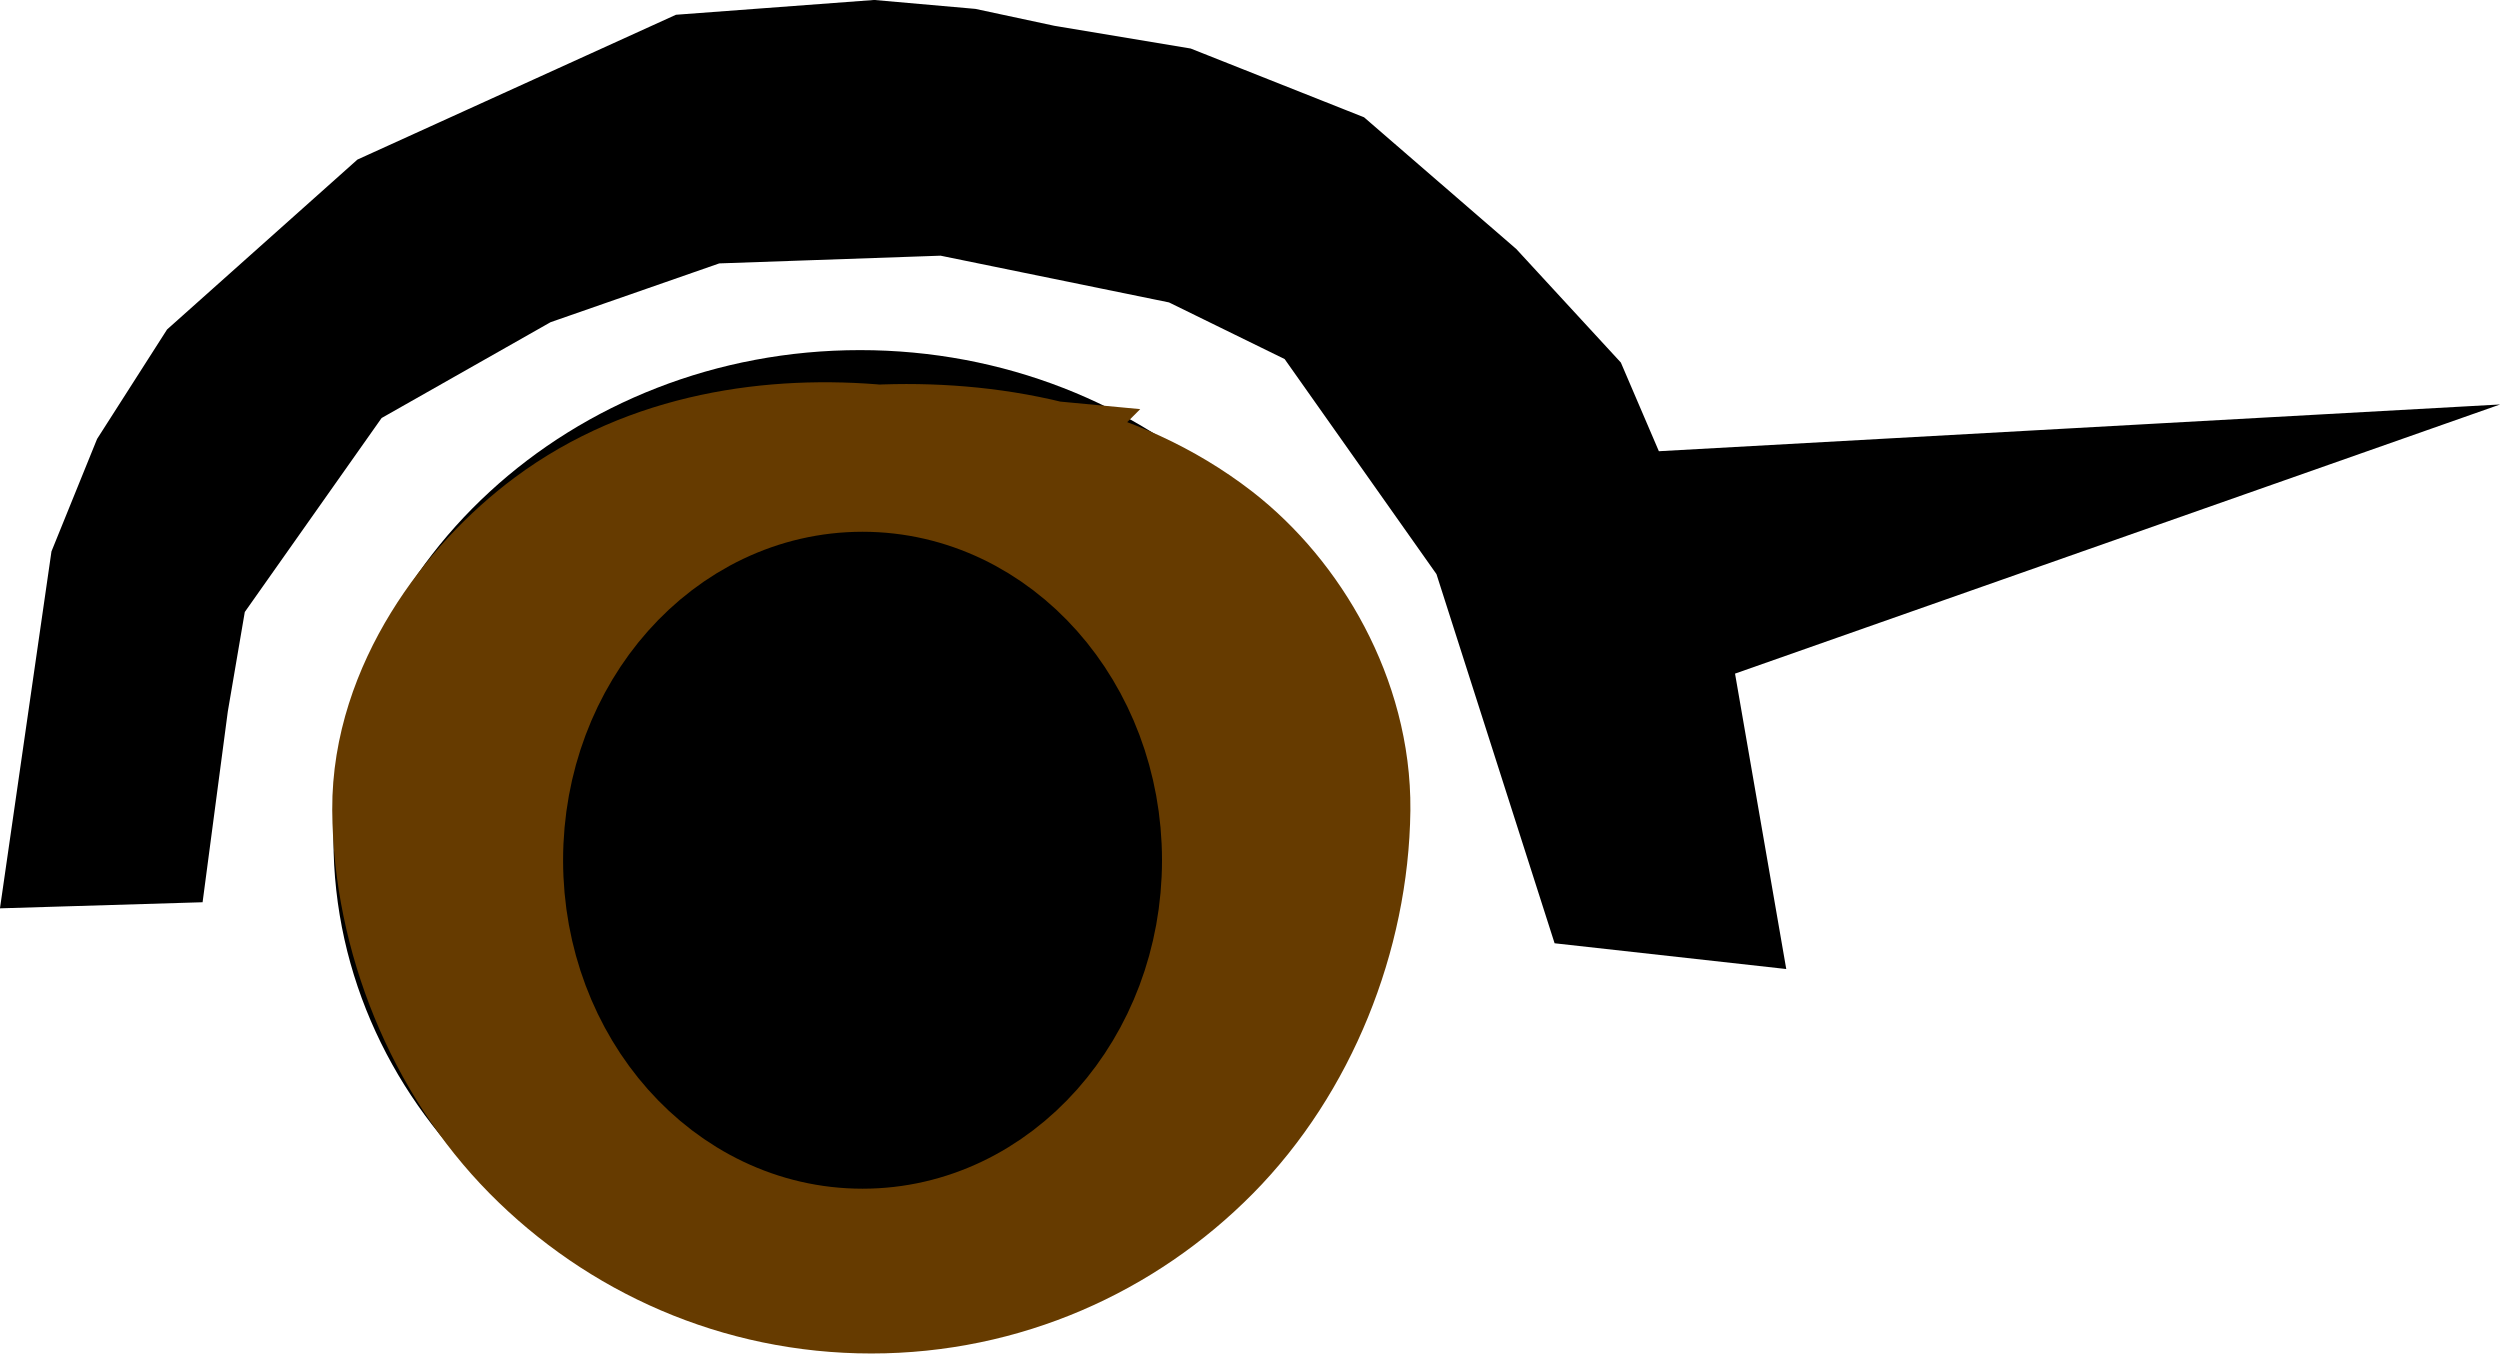 <svg version="1.1" xmlns="http://www.w3.org/2000/svg" xmlns:xlink="http://www.w3.org/1999/xlink" width="42.218" height="22.858" viewBox="0,0,42.218,22.858"><g transform="translate(-295.966,-137.624)"><g data-paper-data="{&quot;isPaintingLayer&quot;:true}" fill-rule="nonzero" stroke-linejoin="miter" stroke-miterlimit="10" stroke-dasharray="" stroke-dashoffset="0" style="mix-blend-mode: normal"><g><g fill="#000000" stroke="#000000"><path d="M310.49,144.601c2.16,0 4.117,0.807 5.534,2.111c1.417,1.304 2.294,3.104 2.294,5.091c0,1.987 -0.877,3.788 -2.294,5.091c-1.417,1.305 -3.374,2.111 -5.534,2.111c-2.16,0 -4.117,-0.807 -5.534,-2.111c-1.417,-1.304 -2.294,-3.104 -2.294,-5.091c0,-1.987 0.877,-3.788 2.294,-5.091c1.417,-1.305 3.374,-2.111 5.534,-2.111z" stroke-width="2.129" stroke-linecap="butt"/><path d="M298.896,149.499l-0.325,2.458l-1.53,0.046l0.696,-4.823l0.696,-1.716l1.067,-1.669l3.014,-2.69l5.101,-2.319l3.107,-0.232l1.577,0.139l1.298,0.278l2.226,0.371l2.69,1.067l2.412,2.087l1.623,1.762l0.835,1.948l8.348,-0.464l-7.513,2.643l0.788,4.545l-2.087,-0.232l-1.855,-5.797l-2.783,-3.942l-2.272,-1.113l-4.081,-0.835l-3.988,0.139l-3.061,1.067l-3.107,1.762l-2.551,3.617z" stroke-width="1.855" stroke-linecap="round"/></g><path d="M310.782,147.727c1.072,0 2.043,0.49 2.746,1.282c0.703,0.792 1.138,1.886 1.138,3.092c0,1.206 -0.435,2.3 -1.138,3.092c-0.703,0.792 -1.674,1.282 -2.746,1.282c-1.072,0 -2.043,-0.49 -2.746,-1.282c-0.703,-0.792 -1.138,-1.886 -1.138,-3.092c0,-1.207 0.435,-2.3 1.138,-3.092c0.703,-0.792 1.674,-1.282 2.746,-1.282z" fill="#000000" stroke="#000000" stroke-width="2.346" stroke-linecap="butt"/><path d="M310.774,146.134c1.76,-0.085 3.661,0.262 5.106,1.382c1.055,0.819 1.906,2.263 1.891,3.775c-0.023,1.867 -0.794,3.775 -2.078,5.074c-1.284,1.299 -3.056,2.103 -5.013,2.103c-1.957,0 -3.729,-0.804 -5.013,-2.103c-1.284,-1.299 -2.067,-3.207 -2.078,-5.074c-0.009,-1.597 1.101,-3.118 2.269,-3.987c1.422,-1.059 3.235,-1.329 4.916,-1.17z" fill="#663b00" stroke="#663b00" stroke-width="4.025" stroke-linecap="butt"/><path d="M310.532,147.777c1.072,0 2.043,0.49 2.746,1.282c0.703,0.792 1.138,1.886 1.138,3.092c0,1.206 -0.435,2.3 -1.138,3.092c-0.703,0.792 -1.674,1.282 -2.746,1.282c-1.072,0 -2.043,-0.49 -2.746,-1.282c-0.703,-0.792 -1.138,-1.886 -1.138,-3.092c0,-1.207 0.435,-2.3 1.138,-3.092c0.703,-0.792 1.674,-1.282 2.746,-1.282z" fill="#000000" stroke="#000000" stroke-width="2.346" stroke-linecap="butt"/></g></g></g></svg>